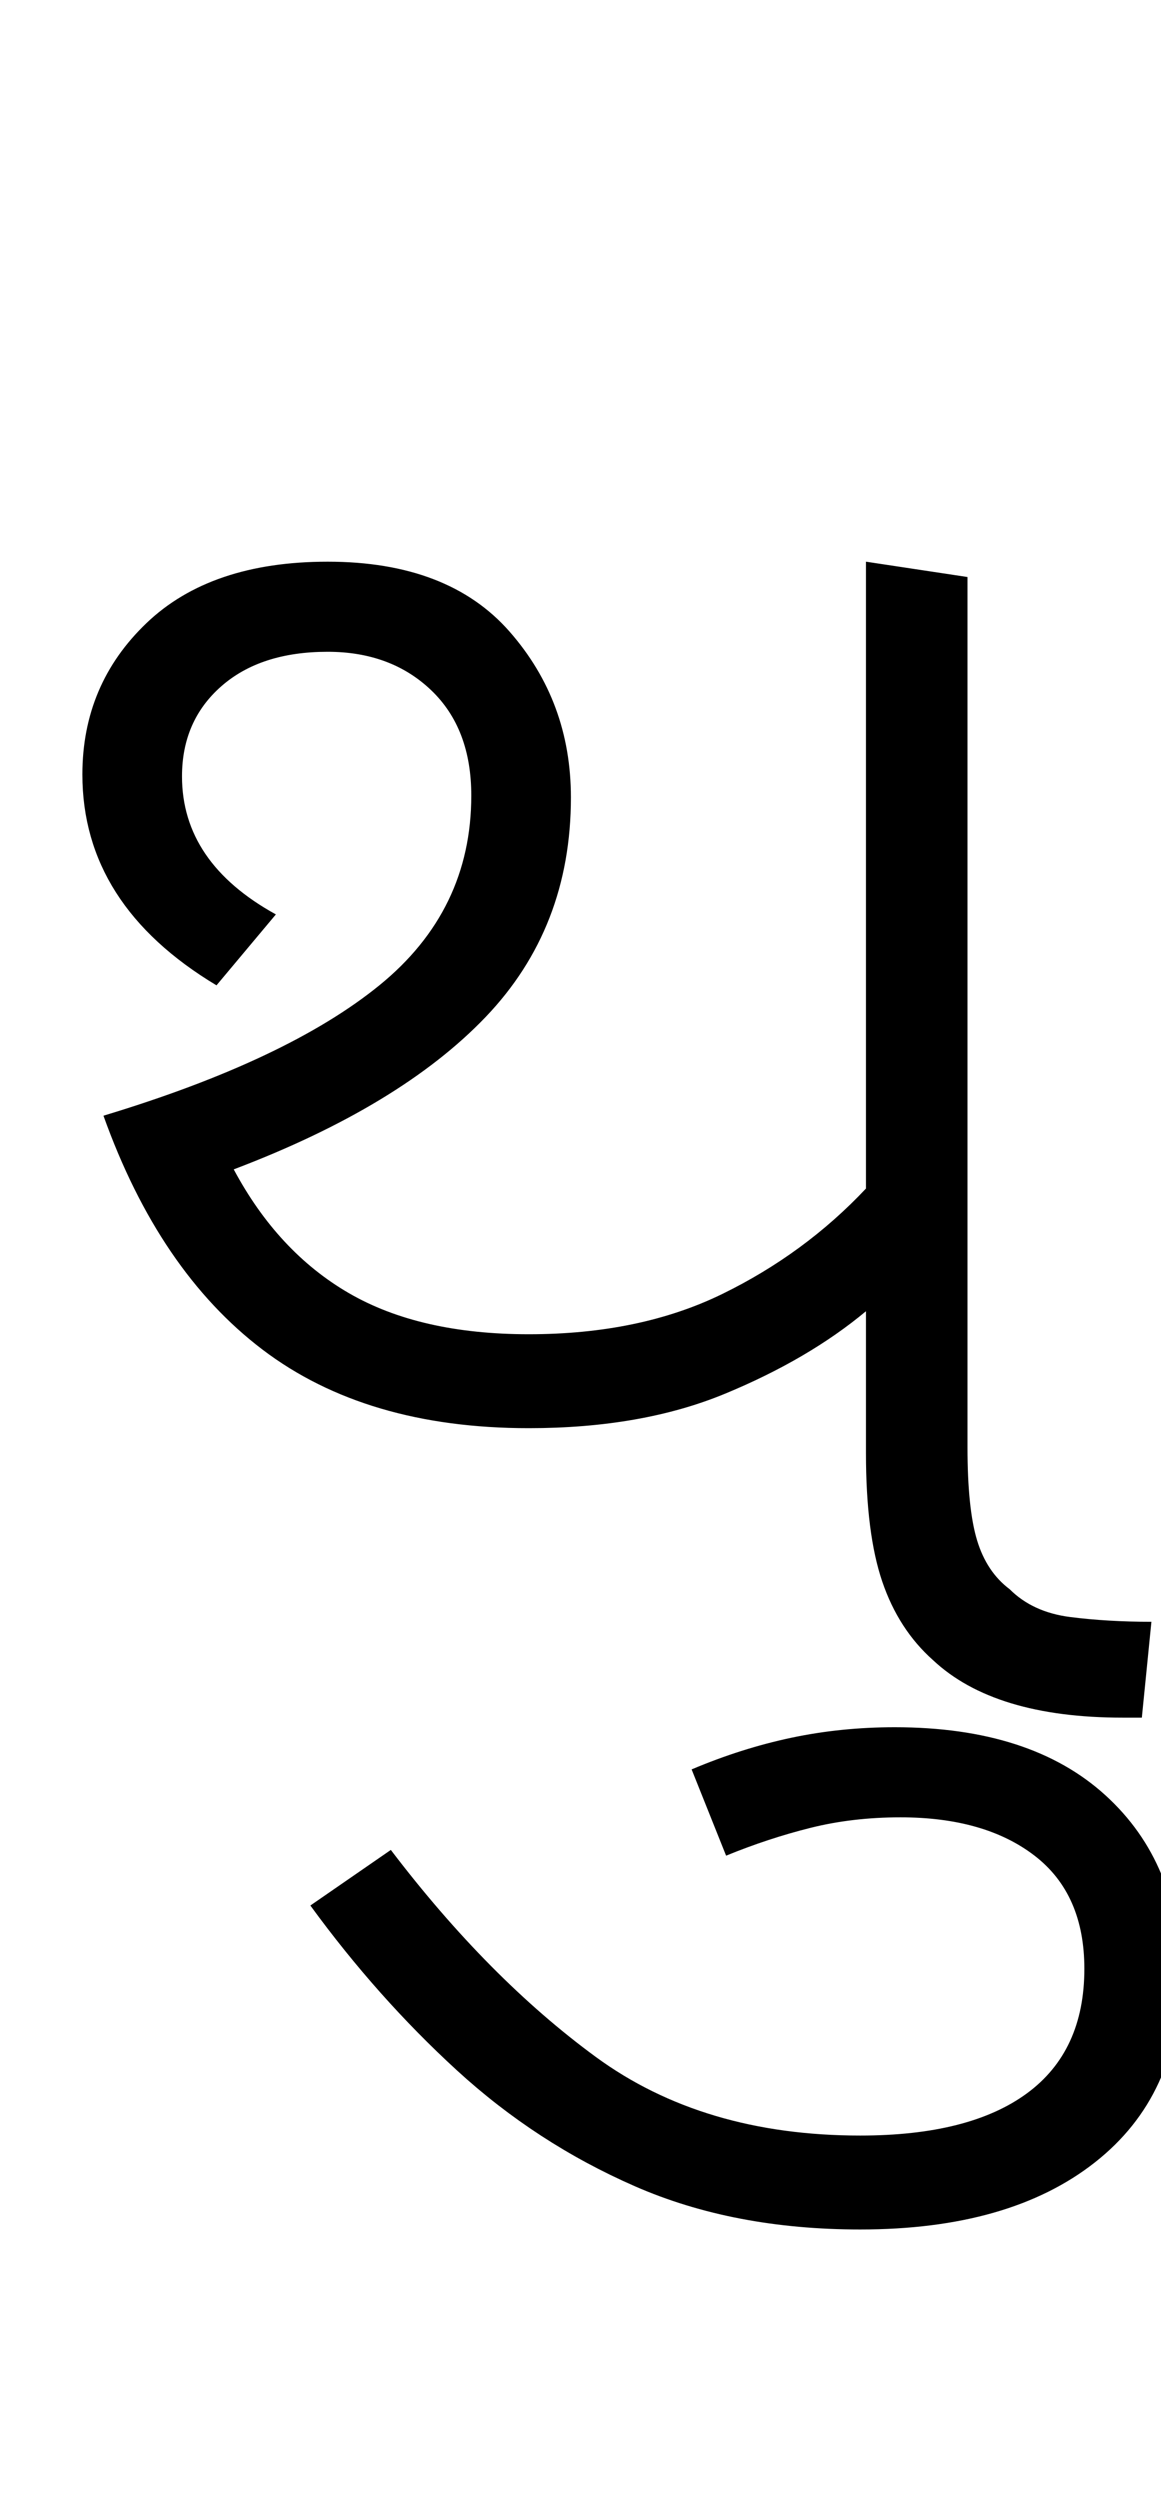 <svg xmlns="http://www.w3.org/2000/svg" xmlns:xlink="http://www.w3.org/1999/xlink" width="60.6" height="130.4"><path d="M27.60 74.50L27.60 74.50Q19.10 74.50 13.70 70.40Q8.30 66.30 5.40 58.20L5.40 58.20Q15 55.30 19.80 51.40Q24.60 47.50 24.60 41.50L24.60 41.50Q24.60 38.00 22.50 36.00Q20.40 34.00 17.10 34.00L17.10 34.00Q13.60 34.00 11.55 35.80Q9.50 37.60 9.50 40.50L9.50 40.50Q9.50 45.00 14.40 47.70L14.40 47.70L11.30 51.40Q4.30 47.20 4.30 40.40L4.30 40.40Q4.30 35.70 7.65 32.50Q11 29.30 17.10 29.30L17.10 29.30Q23.40 29.30 26.60 32.95Q29.80 36.60 29.80 41.60L29.80 41.60Q29.80 48.40 25.35 53.05Q20.90 57.70 12.20 61.00L12.20 61.00Q14.50 65.30 18.20 67.45Q21.90 69.60 27.60 69.60L27.60 69.60Q33.40 69.60 37.70 67.50Q42 65.40 45.20 62.00L45.20 62.00L45.20 29.30L50.50 30.10L50.50 75.50Q50.50 78.70 51 80.35Q51.50 82.00 52.70 82.90L52.70 82.90Q53.90 84.10 55.85 84.35Q57.80 84.60 60.10 84.60L60.10 84.60L59.60 89.60L58.60 89.60Q51.90 89.60 48.70 86.60L48.70 86.60Q46.90 85.00 46.05 82.50Q45.20 80 45.20 75.80L45.20 75.80L45.20 68.40Q42.20 70.90 37.85 72.70Q33.50 74.50 27.60 74.50ZM44.90 116.30L44.90 116.30Q38.30 116.30 33.15 114.05Q28 111.80 23.85 108.00Q19.70 104.20 16.20 99.40L16.20 99.40L20.40 96.50Q25.50 103.20 31.10 107.30Q36.70 111.40 44.90 111.40L44.90 111.40Q50.60 111.40 53.60 109.20Q56.60 107.00 56.60 102.70L56.60 102.70Q56.60 98.80 54 96.80Q51.40 94.80 47 94.80L47 94.80Q44.50 94.80 42.30 95.35Q40.10 95.90 37.90 96.80L37.90 96.80L36.10 92.30Q38.70 91.20 41.30 90.65Q43.90 90.10 46.70 90.10L46.70 90.10Q53.80 90.10 57.70 93.65Q61.60 97.20 61.60 103.10L61.60 103.10Q61.60 109.30 57.15 112.80Q52.70 116.30 44.90 116.30Z"/></svg>